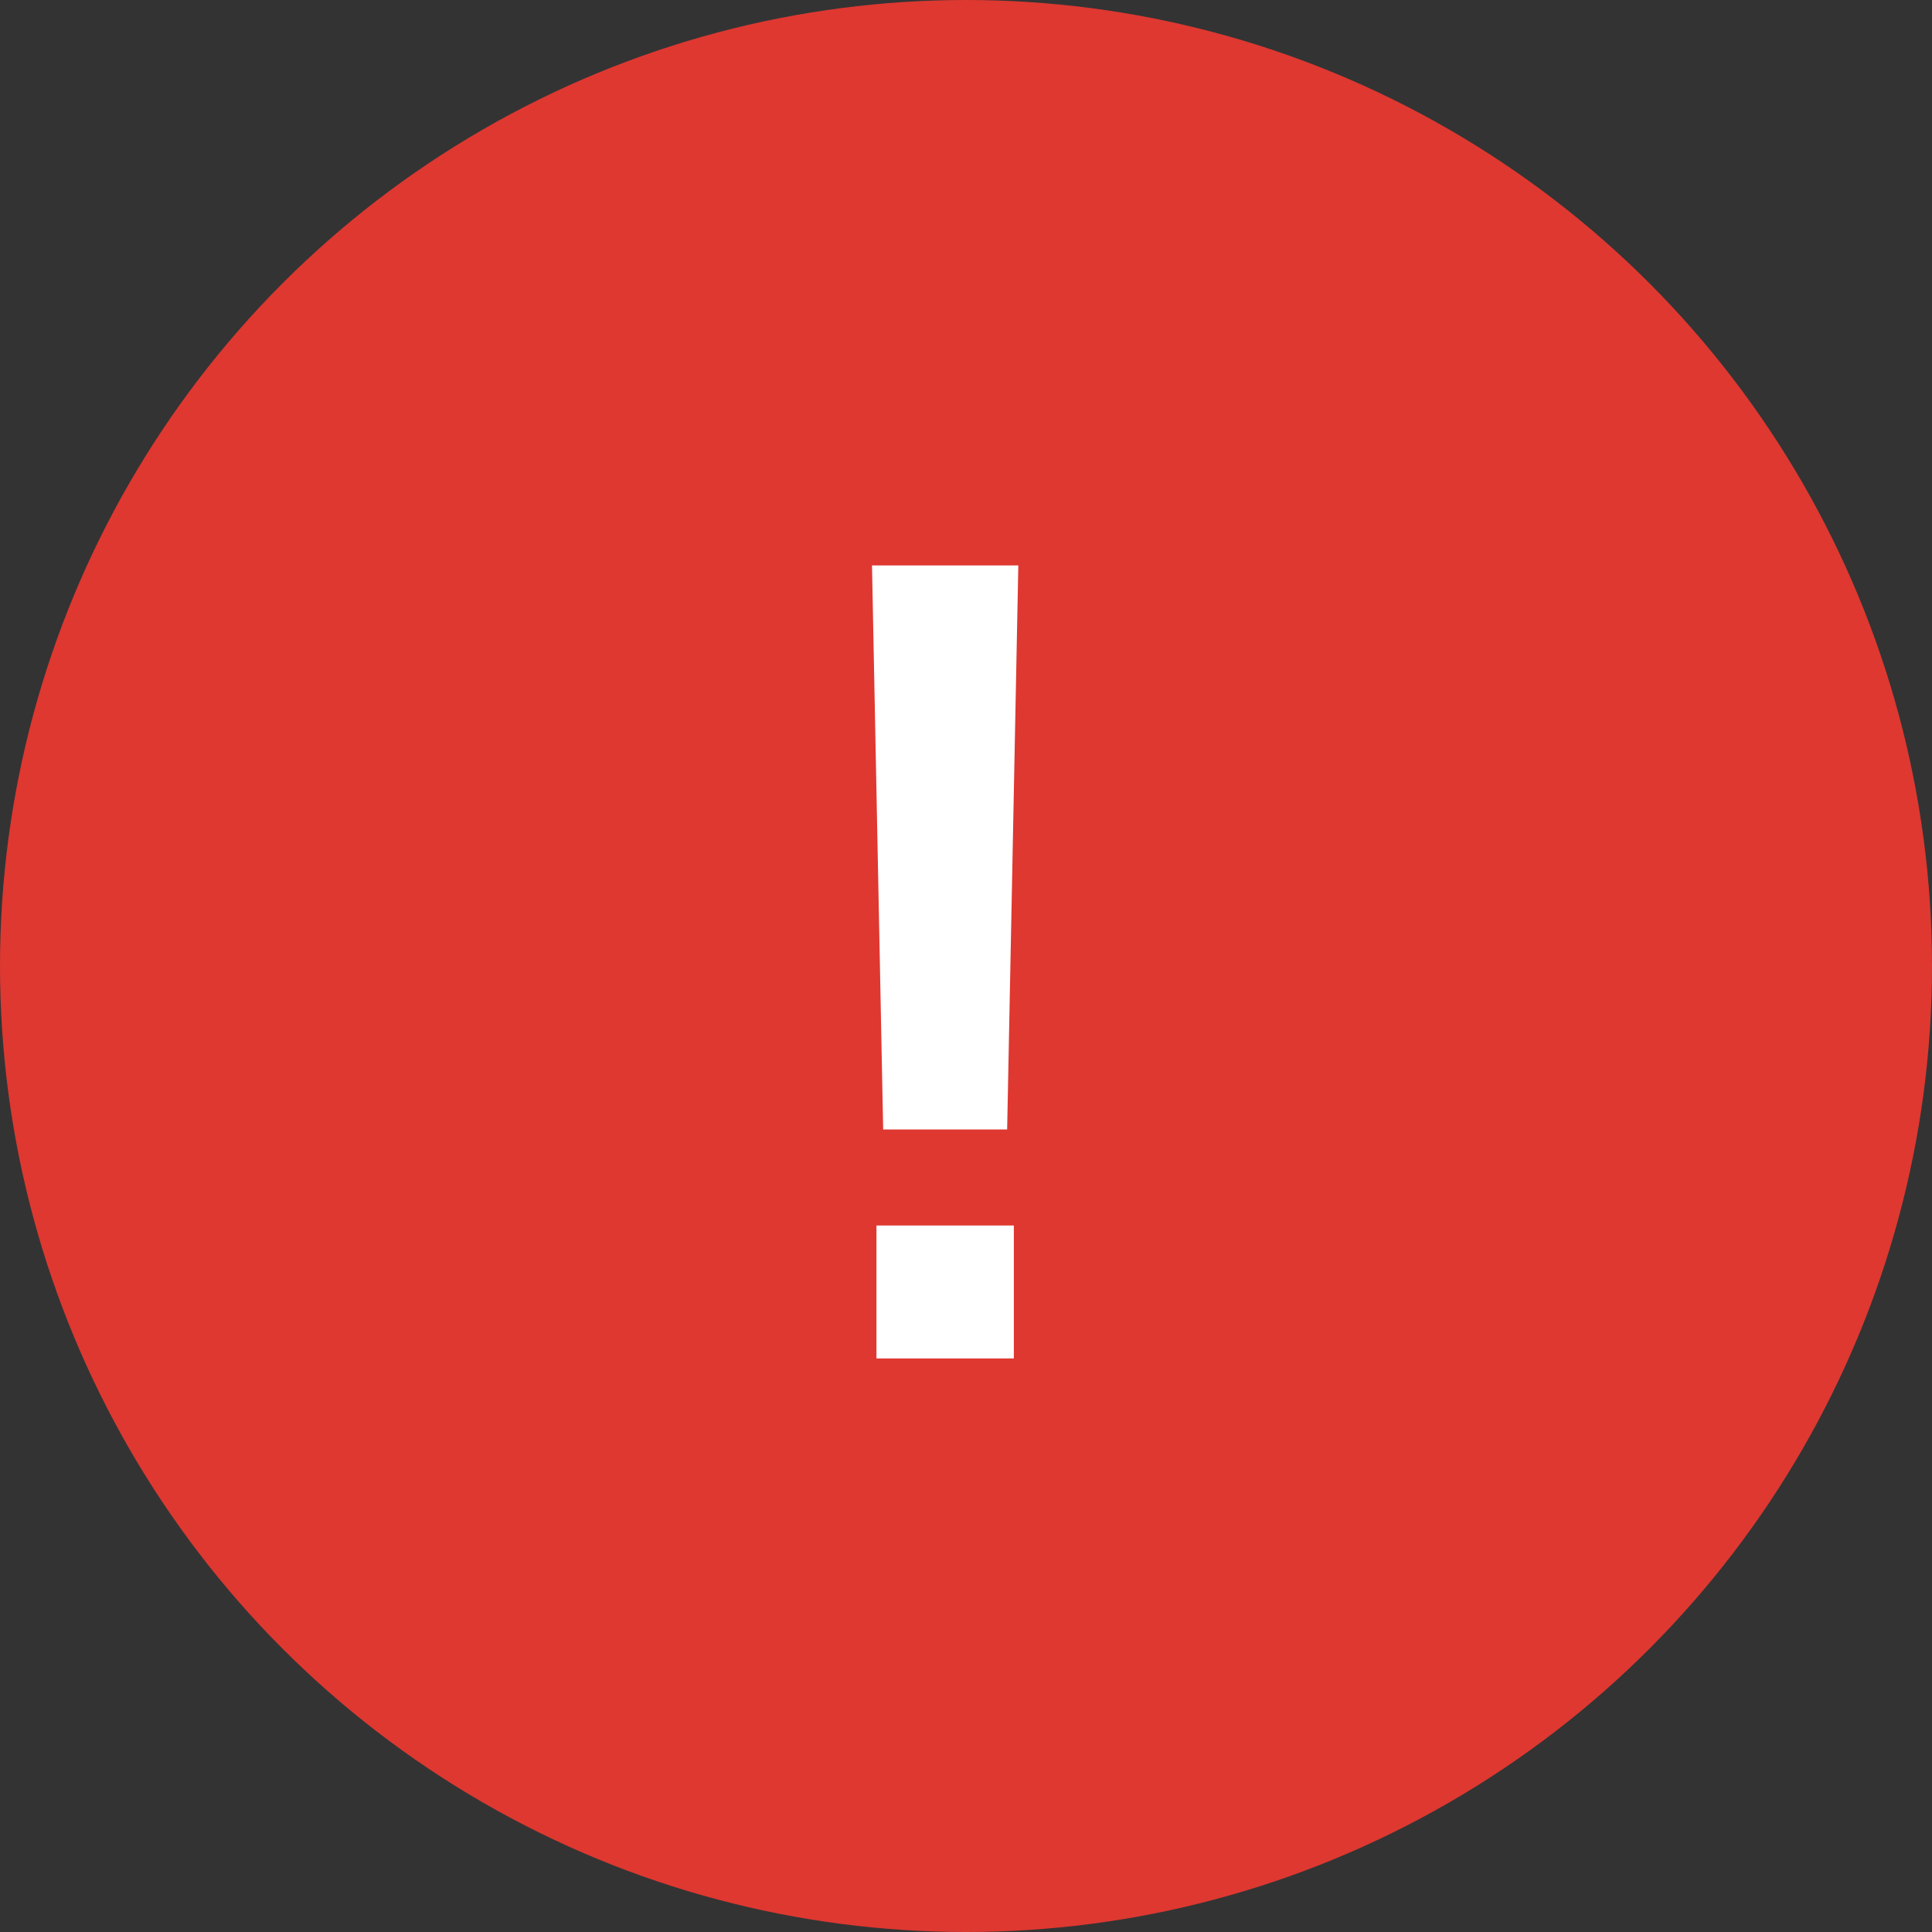 <svg width="64" height="64" viewBox="0 0 64 64" fill="none" xmlns="http://www.w3.org/2000/svg">
<rect x="0" y="0" width="64" height="64" fill="#333333" stroke="none"/>
<circle cx="32" cy="32" r="32" fill="#DE3831"/>
<path d="M29.256 37.415H33.363L33.733 18.73H28.886L29.256 37.415ZM29.034 45H33.585V40.597H29.034V45Z" fill="white"/>
</svg>
